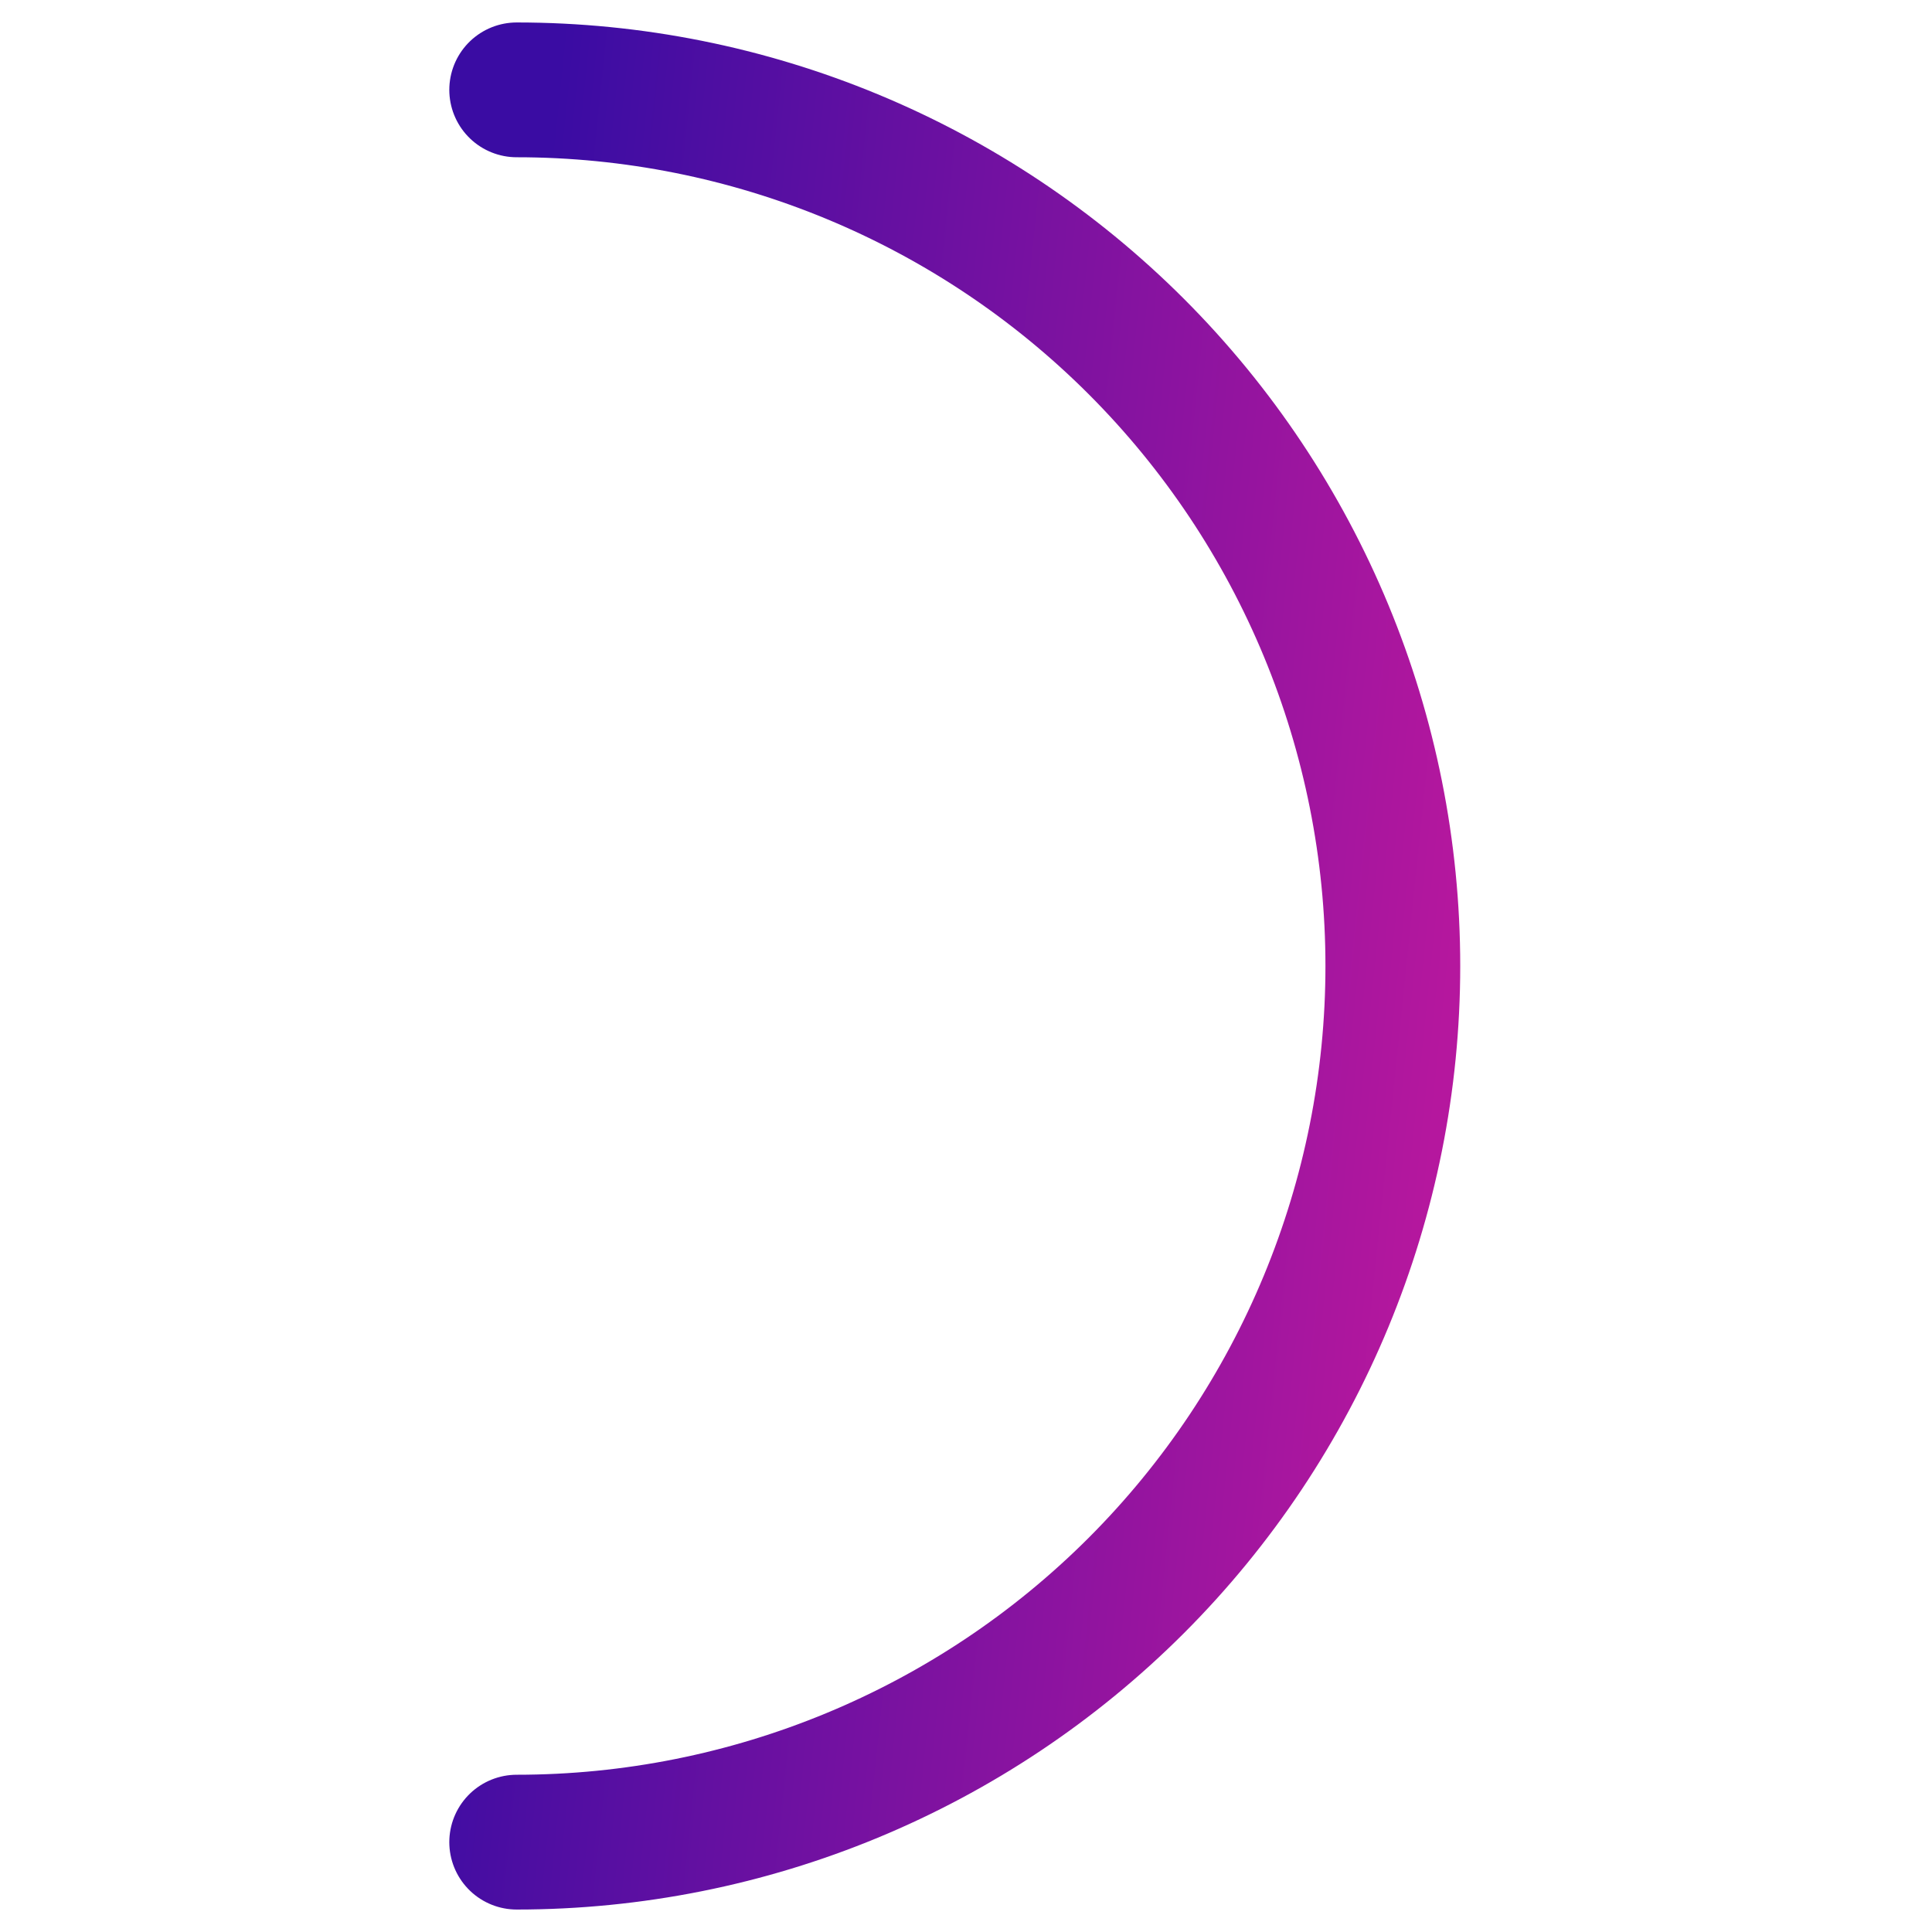 <svg width="100" height="100" viewBox="0 0 23 43" fill="none" xmlns="http://www.w3.org/2000/svg">
<path d="M1.5 41C6.672 41 11.632 38.946 15.289 35.289C18.945 31.632 21 26.672 21 21.5C21 16.328 18.945 11.368 15.289 7.711C11.632 4.054 6.672 2 1.5 2" stroke="url(#paint0_linear_1012_902)" stroke-width="3" stroke-linecap="round"/>
<defs>
<linearGradient id="paint0_linear_1012_902" x1="21.583" y1="28.325" x2="-0.11" y2="26.078" gradientUnits="userSpaceOnUse">
<stop stop-color="#B5179E"/>
<stop offset="1" stop-color="#3A0CA3"/>
</linearGradient>
</defs>
</svg>
